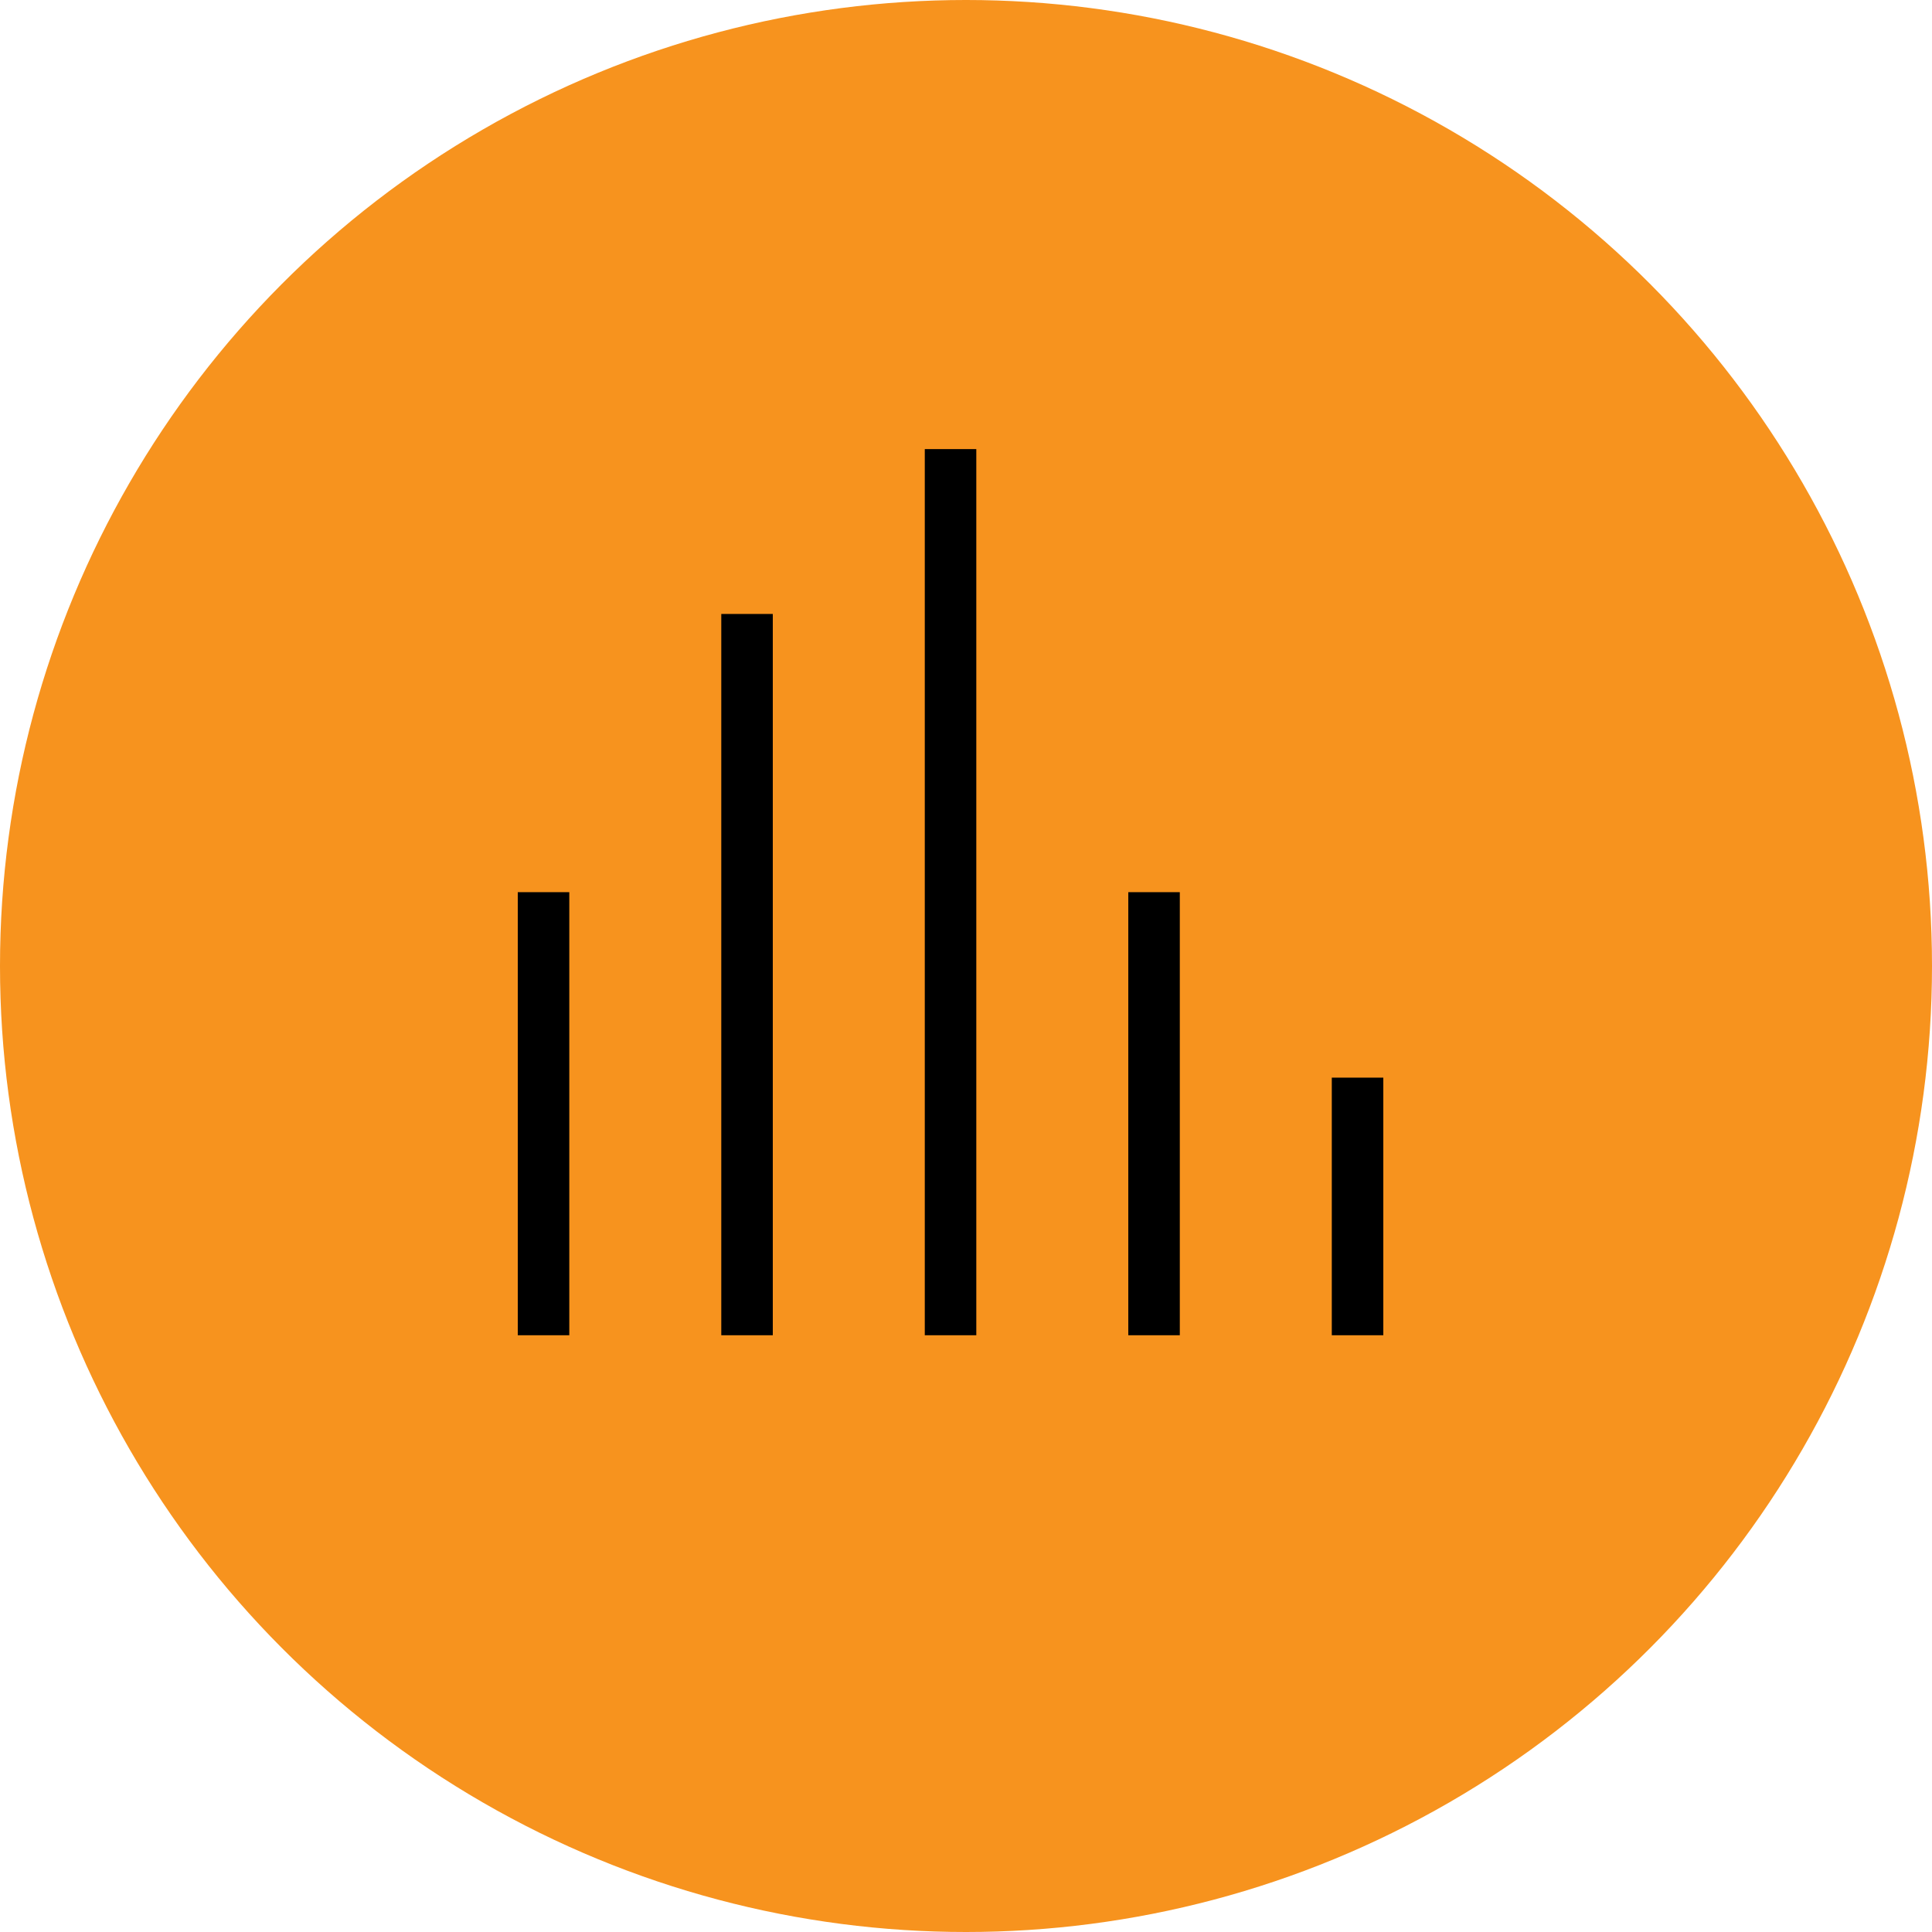 <svg id="Layer_1" data-name="Layer 1" xmlns="http://www.w3.org/2000/svg" viewBox="0 0 375 375"><defs><style>.cls-1{fill:#f7931e;}.cls-2{fill:none;stroke:#000;stroke-miterlimit:10;stroke-width:10px;}</style></defs><circle class="cls-1" cx="187.5" cy="187.5" r="187.5"/><line class="cls-2" x1="105.5" y1="173.17" x2="105.5" y2="259.17"/><line class="cls-2" x1="145" y1="119.17" x2="145" y2="259.17"/><line class="cls-2" x1="263.5" y1="209.17" x2="263.5" y2="259.17"/><line class="cls-2" x1="224" y1="173.17" x2="224" y2="259.17"/><line class="cls-2" x1="184.5" y1="87.17" x2="184.5" y2="259.17"/></svg>